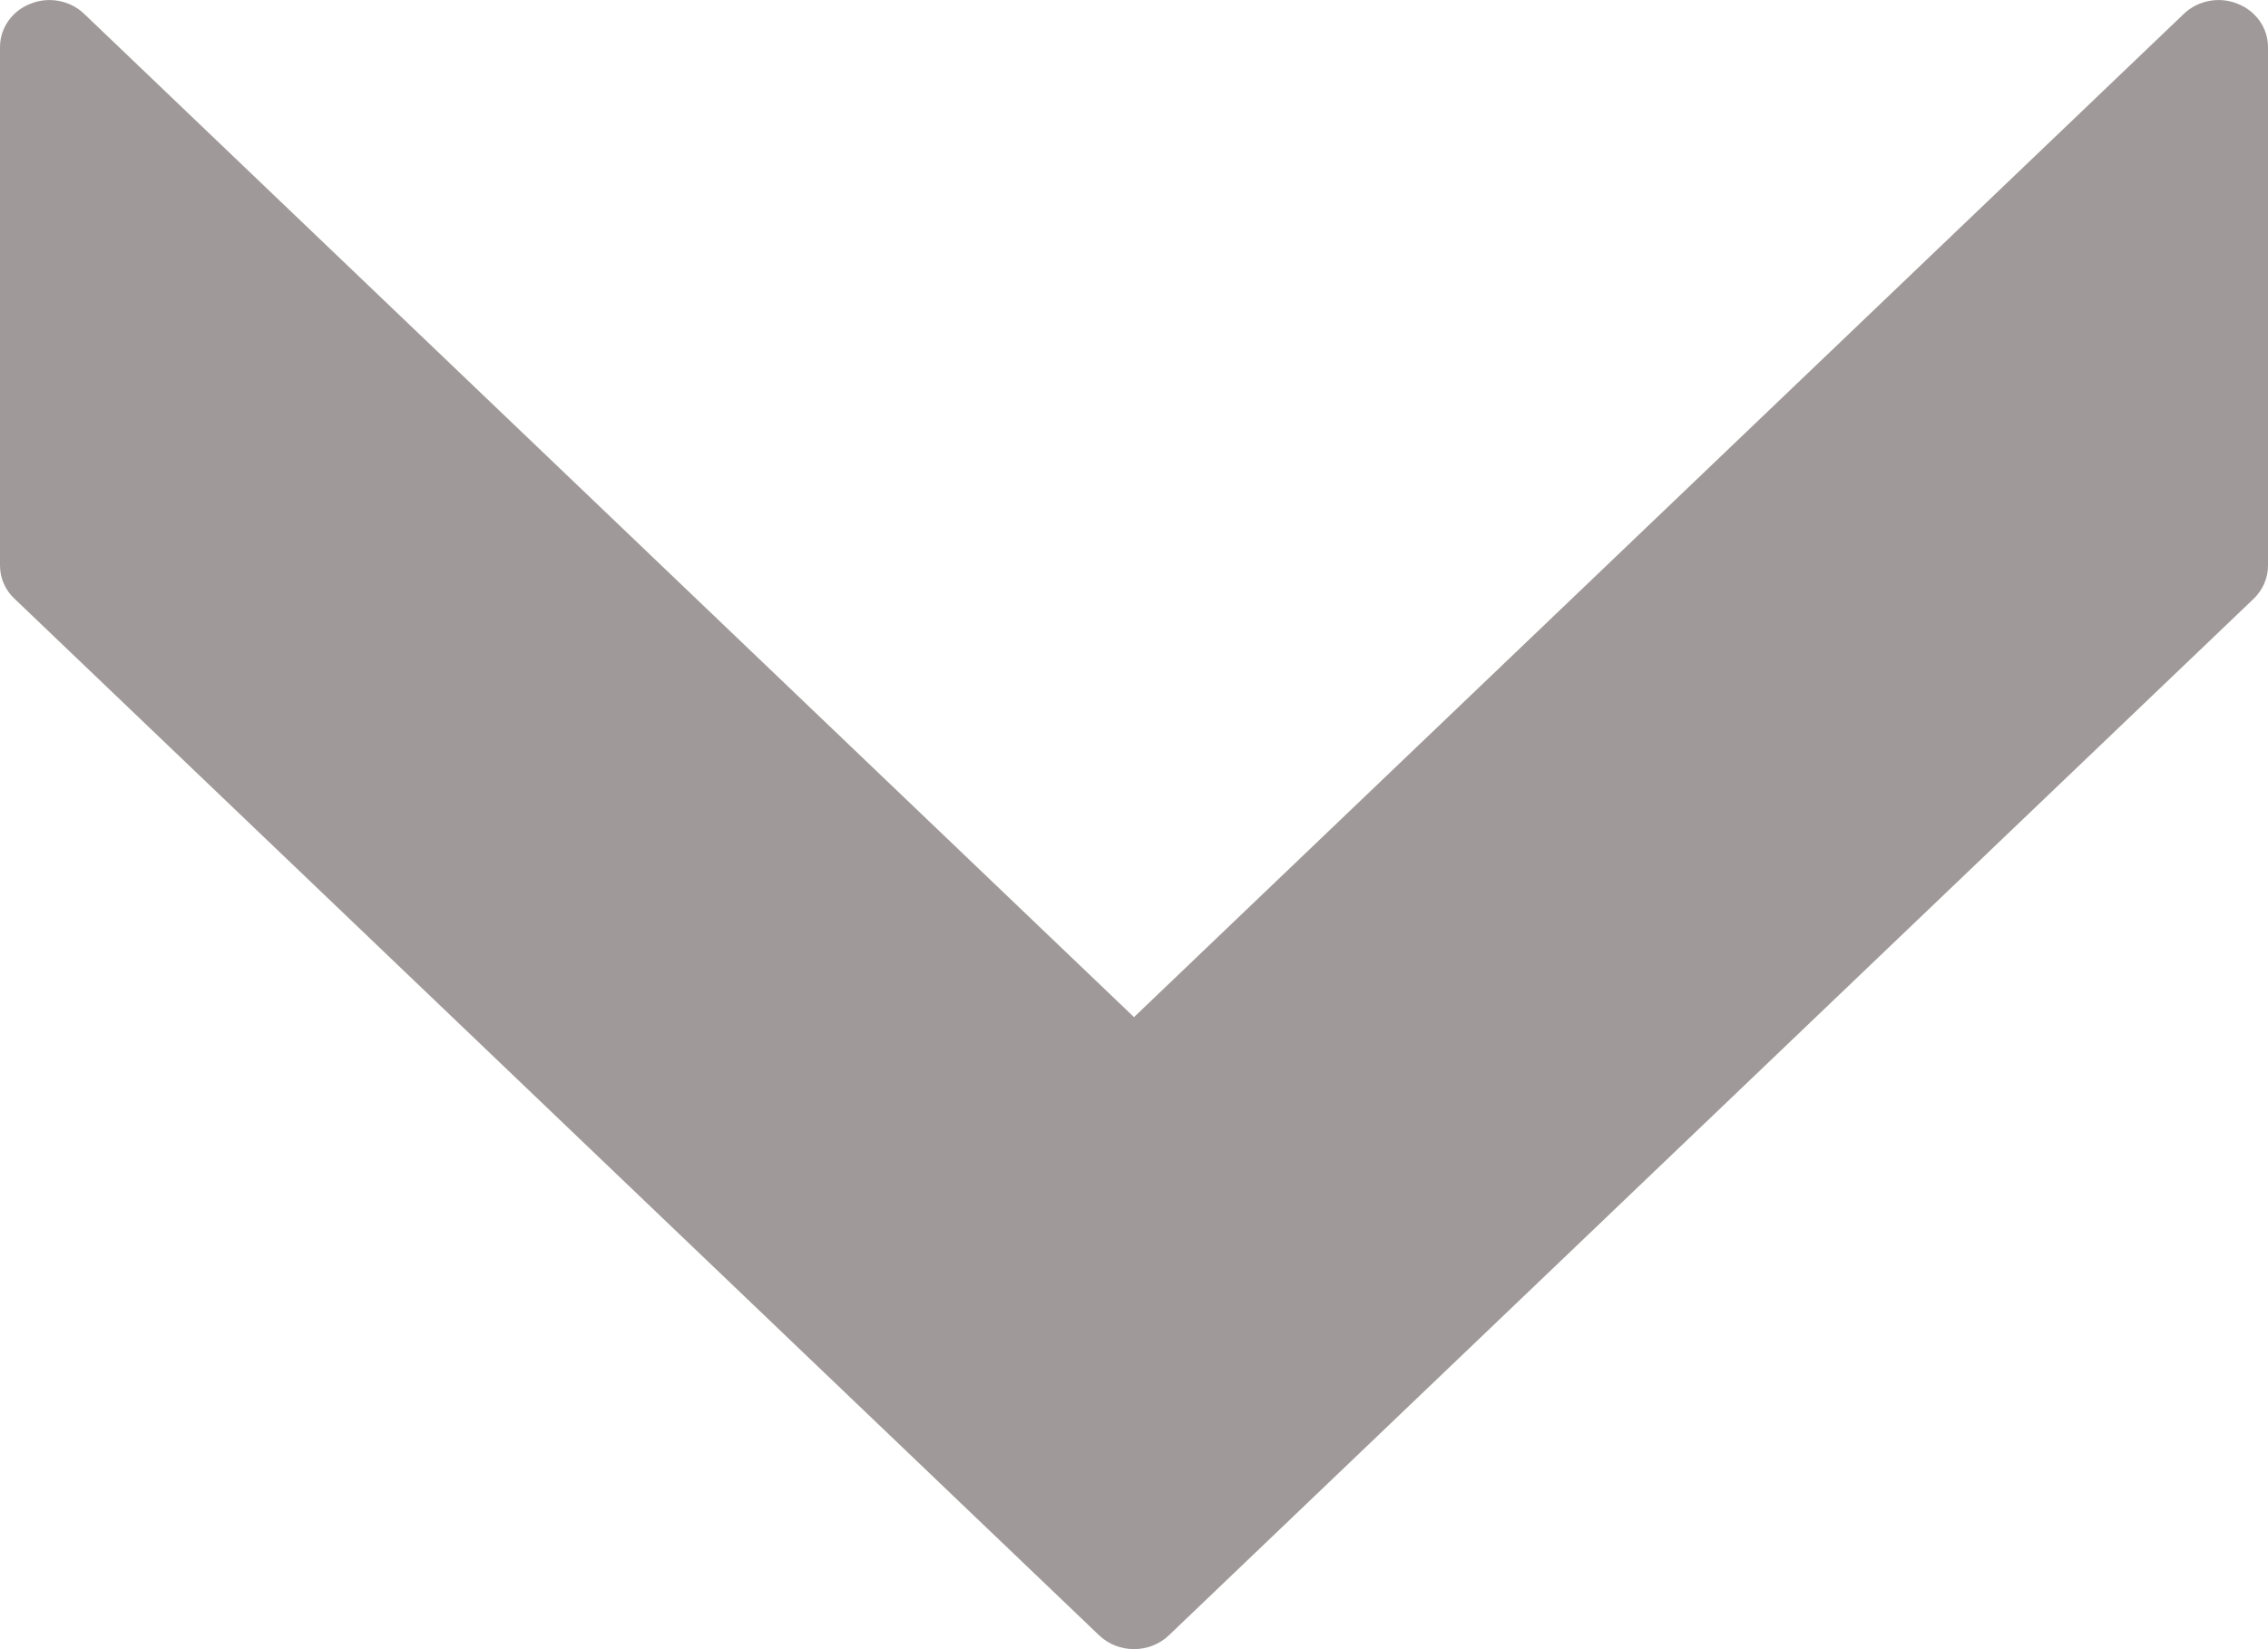 <svg width="11" height="8" viewBox="0 0 11 8" fill="none" xmlns="http://www.w3.org/2000/svg">
<path d="M5.331 7.933L0.07 2.904C0.025 2.862 -1.22556e-07 2.804 -1.19898e-07 2.743L-9.99986e-09 0.229C-5.96385e-09 0.136 0.058 0.053 0.148 0.018C0.237 -0.018 0.34 0.002 0.408 0.067L5.5 4.934L10.592 0.067C10.66 0.002 10.763 -0.018 10.852 0.018C10.942 0.053 11 0.136 11 0.229L11 2.743C11 2.804 10.975 2.862 10.93 2.905L5.669 7.933C5.576 8.022 5.424 8.022 5.331 7.933Z" fill="#A09999"/>
</svg>
